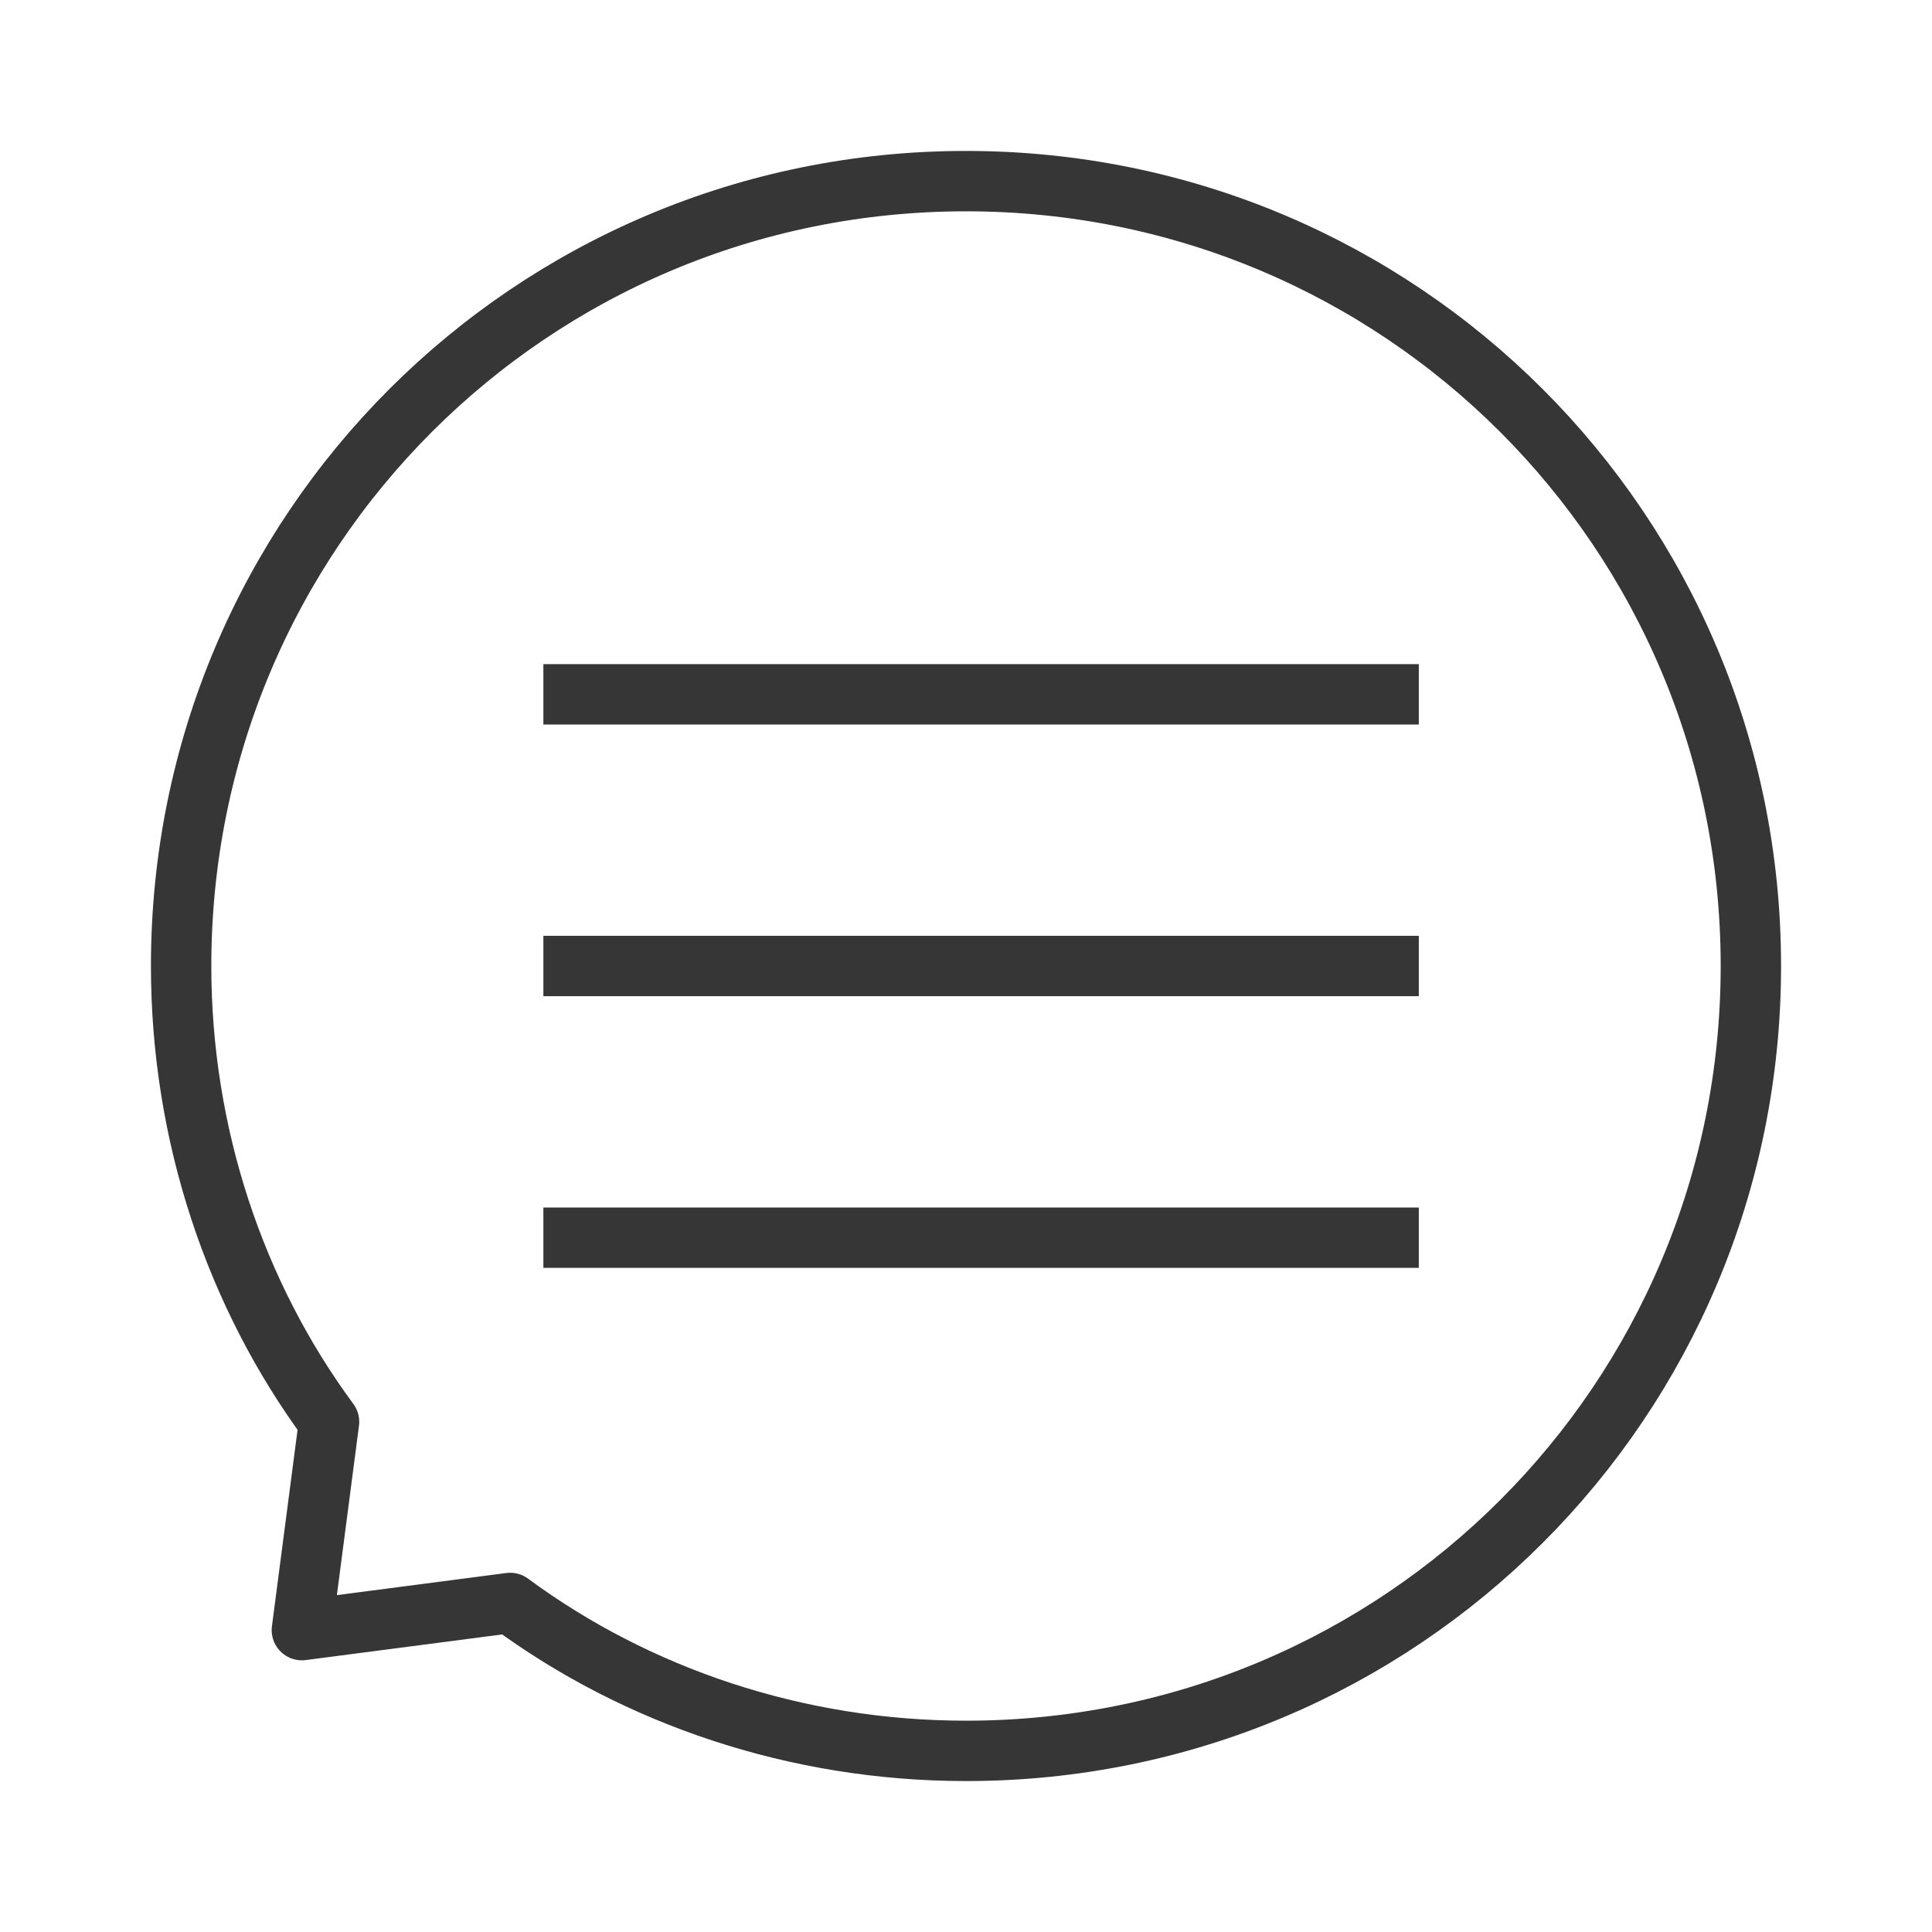 <?xml version="1.0" encoding="utf-8"?>
<!-- Generator: Adobe Illustrator 18.1.1, SVG Export Plug-In . SVG Version: 6.00 Build 0)  -->
<svg version="1.1" xmlns="http://www.w3.org/2000/svg" xmlns:xlink="http://www.w3.org/1999/xlink" x="0px" y="0px"
	 viewBox="0 0 64 64" enable-background="new 0 0 64 64" xml:space="preserve">
<g id="Layer_2" display="none">
	<rect x="-104" y="-468.5" display="inline" fill="#84C9F3" stroke="#000000" stroke-miterlimit="10" width="485" height="615.8"/>
</g>
<g id="Layer_1">
	<g>
		<path fill="none" stroke="#363636" stroke-width="2" stroke-linecap="round" stroke-linejoin="round" stroke-miterlimit="10" d="
			M32,6C17.6,6,6,17.6,6,32c0,5.6,1.8,10.9,4.9,15.1L10,54l6.9-0.9C21.1,56.2,26.4,58,32,58c14.4,0,26-11.6,26-26
			C58,17.6,46.4,6,32,6z"/>
		
			<line fill="#FFFFFF" stroke="#363636" stroke-width="2" stroke-linecap="square" stroke-linejoin="round" stroke-miterlimit="10" x1="19" y1="23" x2="46" y2="23"/>
		
			<line fill="#FFFFFF" stroke="#363636" stroke-width="2" stroke-linecap="square" stroke-linejoin="round" stroke-miterlimit="10" x1="19" y1="32" x2="46" y2="32"/>
		
			<line fill="#FFFFFF" stroke="#363636" stroke-width="2" stroke-linecap="square" stroke-linejoin="round" stroke-miterlimit="10" x1="19" y1="41" x2="46" y2="41"/>
		<rect fill="none" width="64" height="64"/>
	</g>
</g>
</svg>
